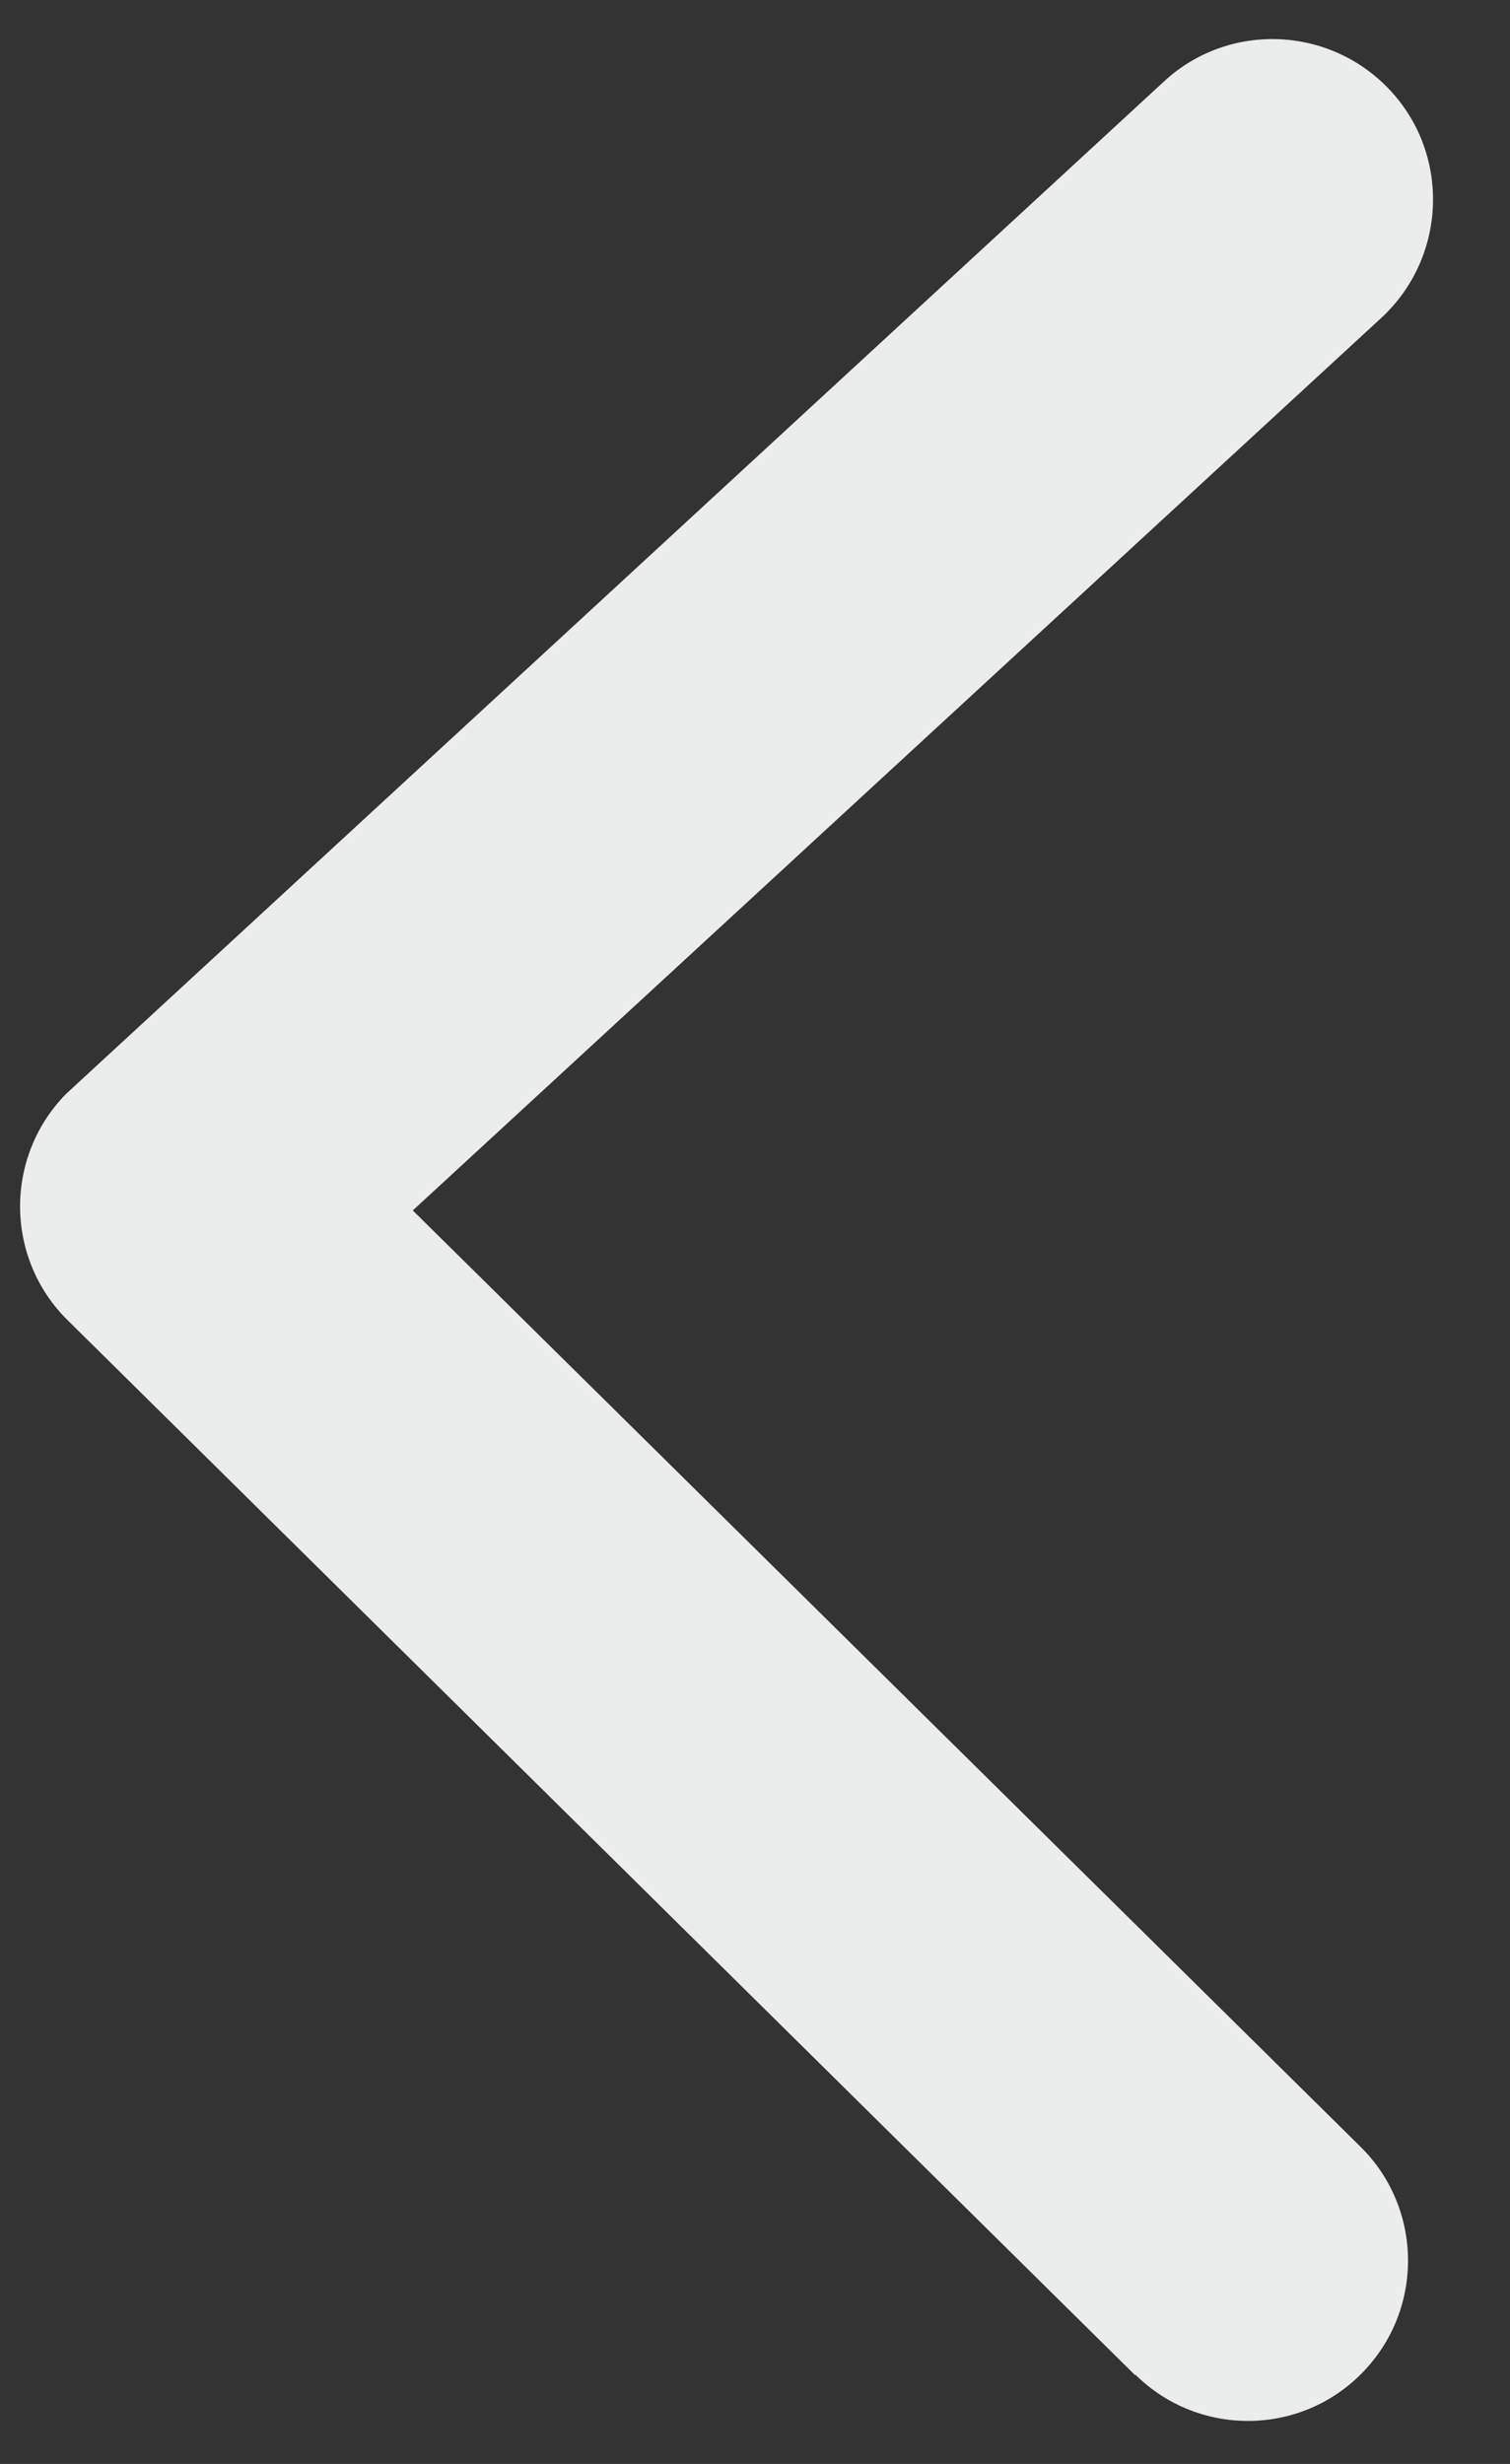 <svg width="19" height="31" viewBox="0 0 19 31" fill="none" xmlns="http://www.w3.org/2000/svg">
<rect x="0" y="0" width="19" height="31" fill="#333333" stroke="none"/>
<path fill-rule="evenodd" clip-rule="evenodd" d="M14.288 29.878C15.081 30.661 16.36 30.65 17.137 29.857C17.919 29.064 17.908 27.784 17.116 27.006L5.194 15.229L17.38 4C18.198 3.244 18.255 1.963 17.499 1.144C16.743 0.325 15.464 0.268 14.646 1.025L0.833 13.761C0.051 14.555 0.061 15.835 0.854 16.613L14.283 29.883L14.288 29.878Z" fill="#EBECEC"/>
</svg>
